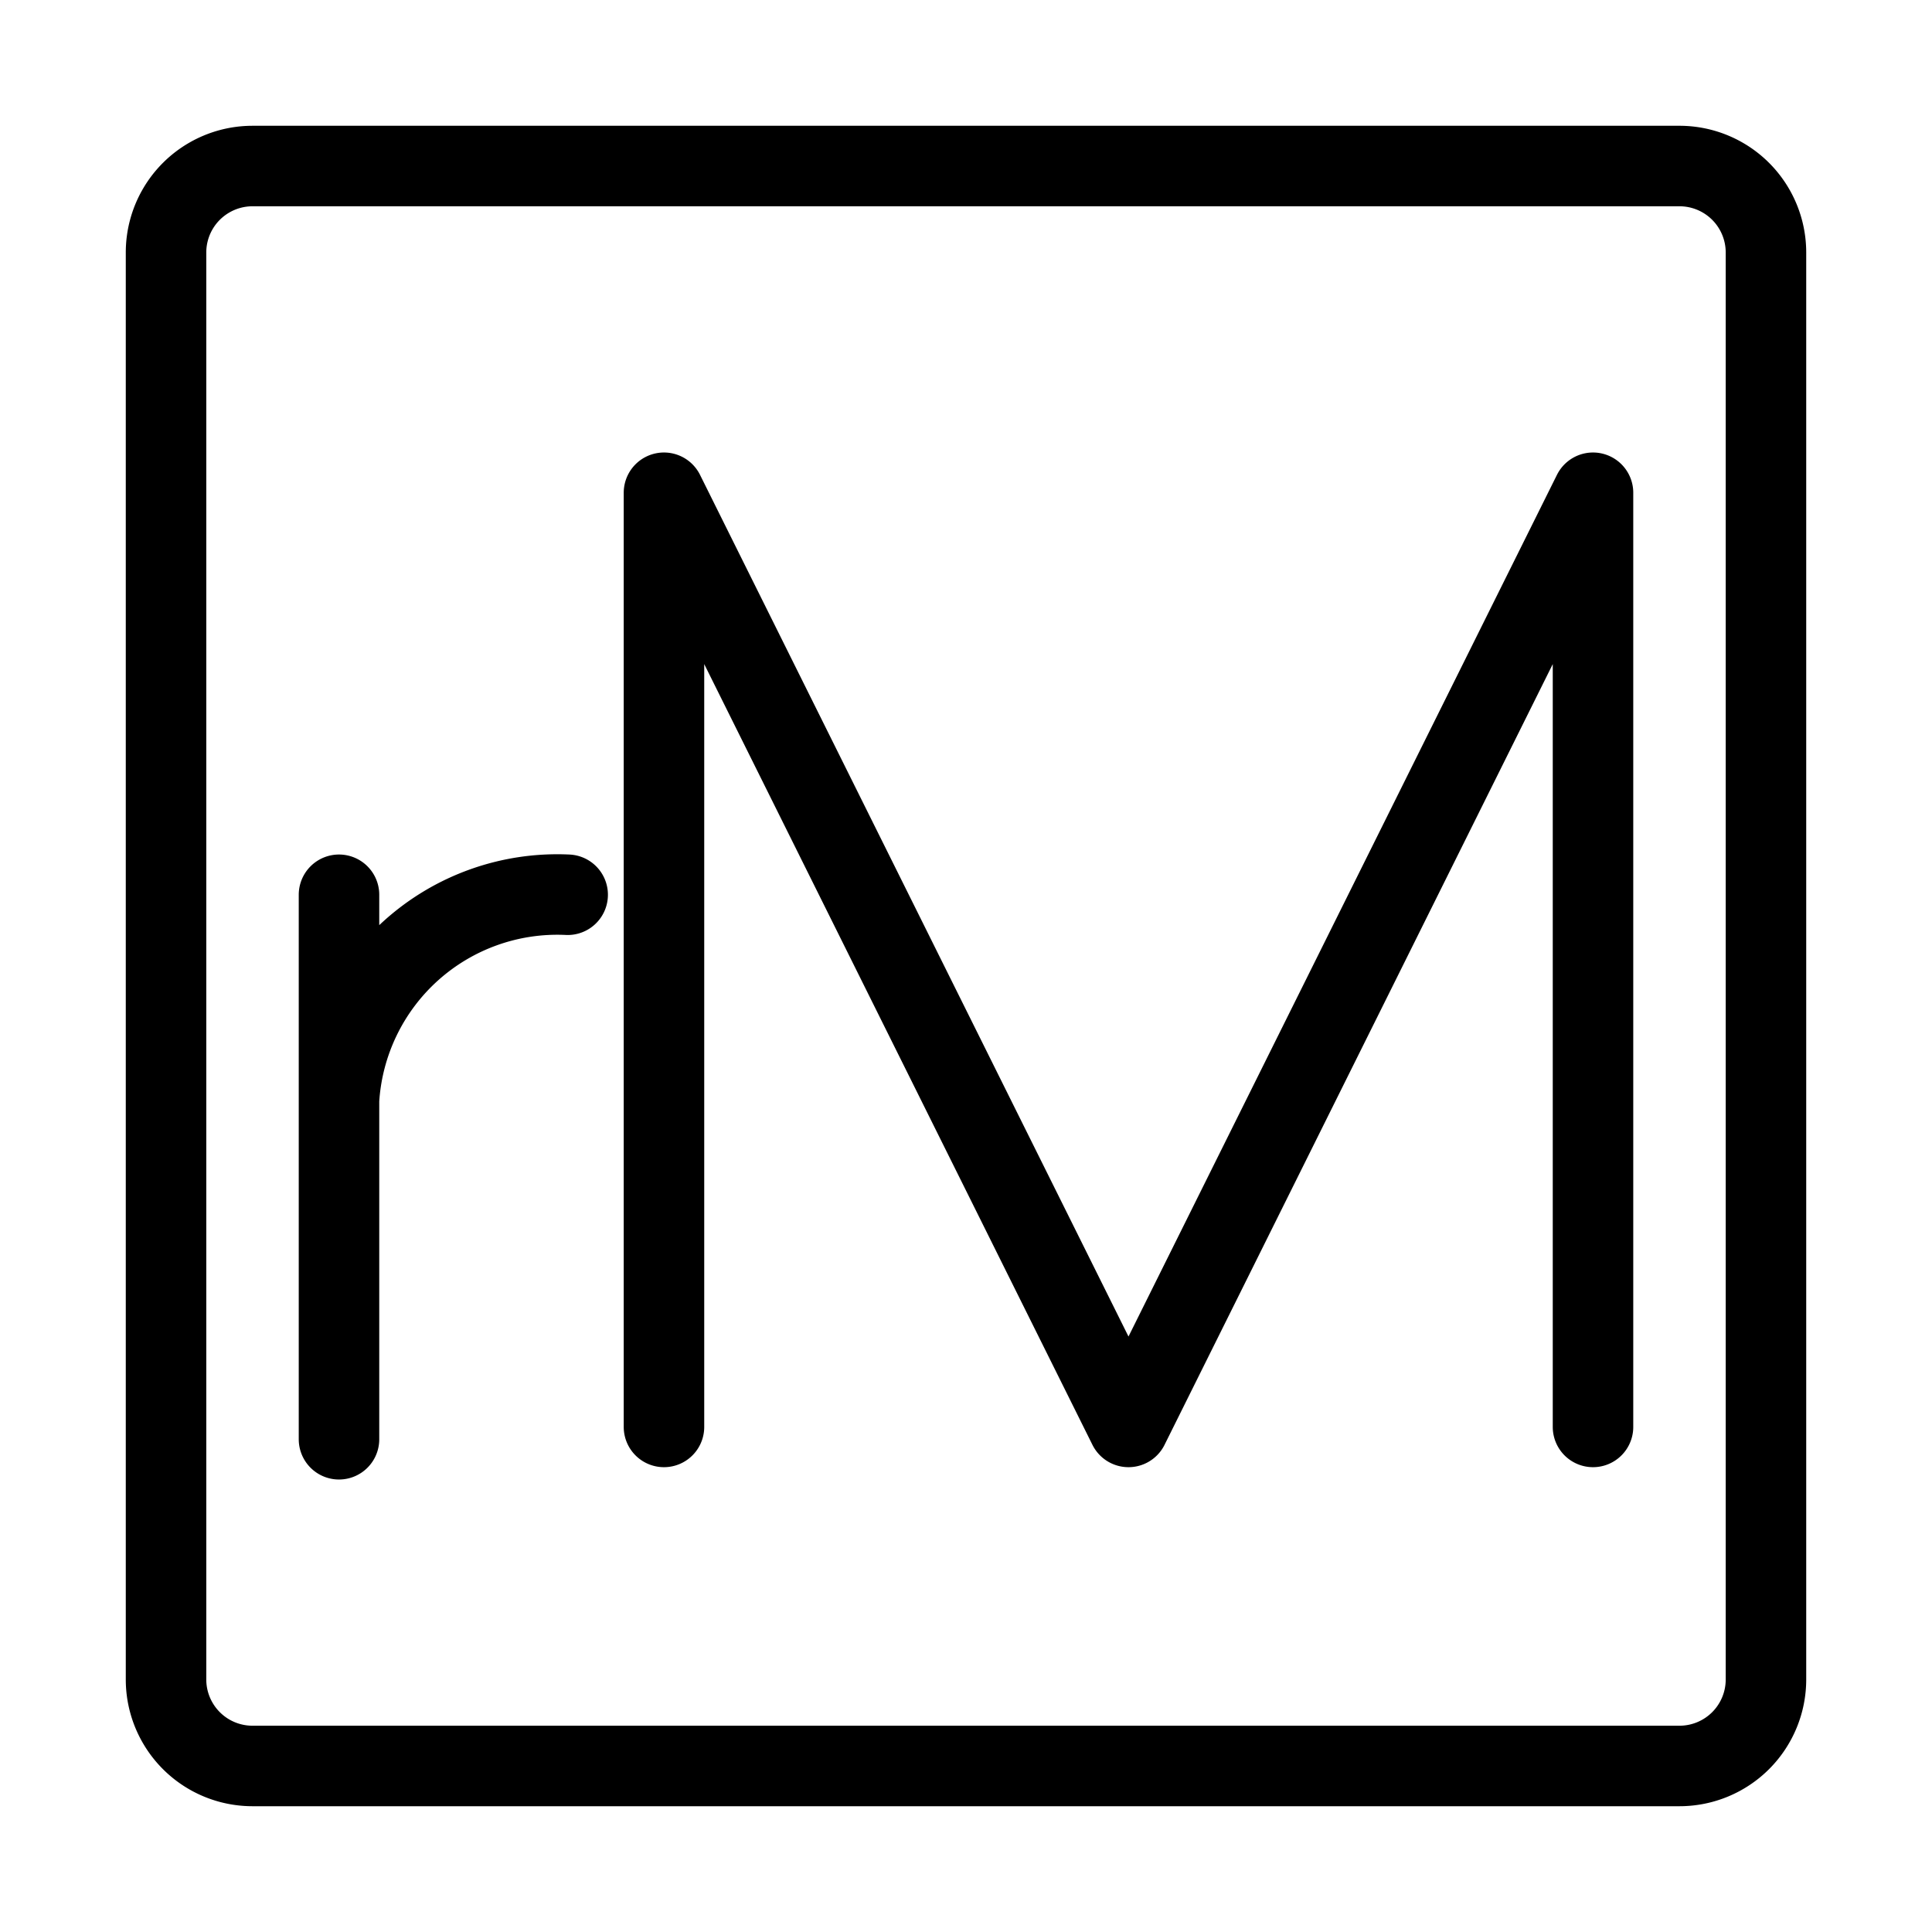 <svg xmlns="http://www.w3.org/2000/svg" viewBox="0 0 192 192"><path d="M65.985 141.806V48.969l46.163 92.837 46.163-92.837v92.837M33.689 109.338a21.74 21.74 0 0 1 7.168-14.878 21.737 21.737 0 0 1 15.557-5.541m-22.725.002v54.11" fill="none" stroke="#000" stroke-width="8" stroke-linecap="round" stroke-linejoin="round"/><path d="M166.905 16.5H25.095a8.6 8.6 0 0 0-7.444 4.297 8.6 8.6 0 0 0-1.151 4.298v141.81a8.6 8.6 0 0 0 4.297 7.444 8.6 8.6 0 0 0 4.298 1.151h141.81a8.599 8.599 0 0 0 6.078-2.517 8.599 8.599 0 0 0 2.517-6.078V25.095a8.599 8.599 0 0 0-2.517-6.078 8.599 8.599 0 0 0-6.078-2.517Z" fill="none" stroke="#000" stroke-width="8" stroke-linecap="round" stroke-linejoin="round"/></svg>